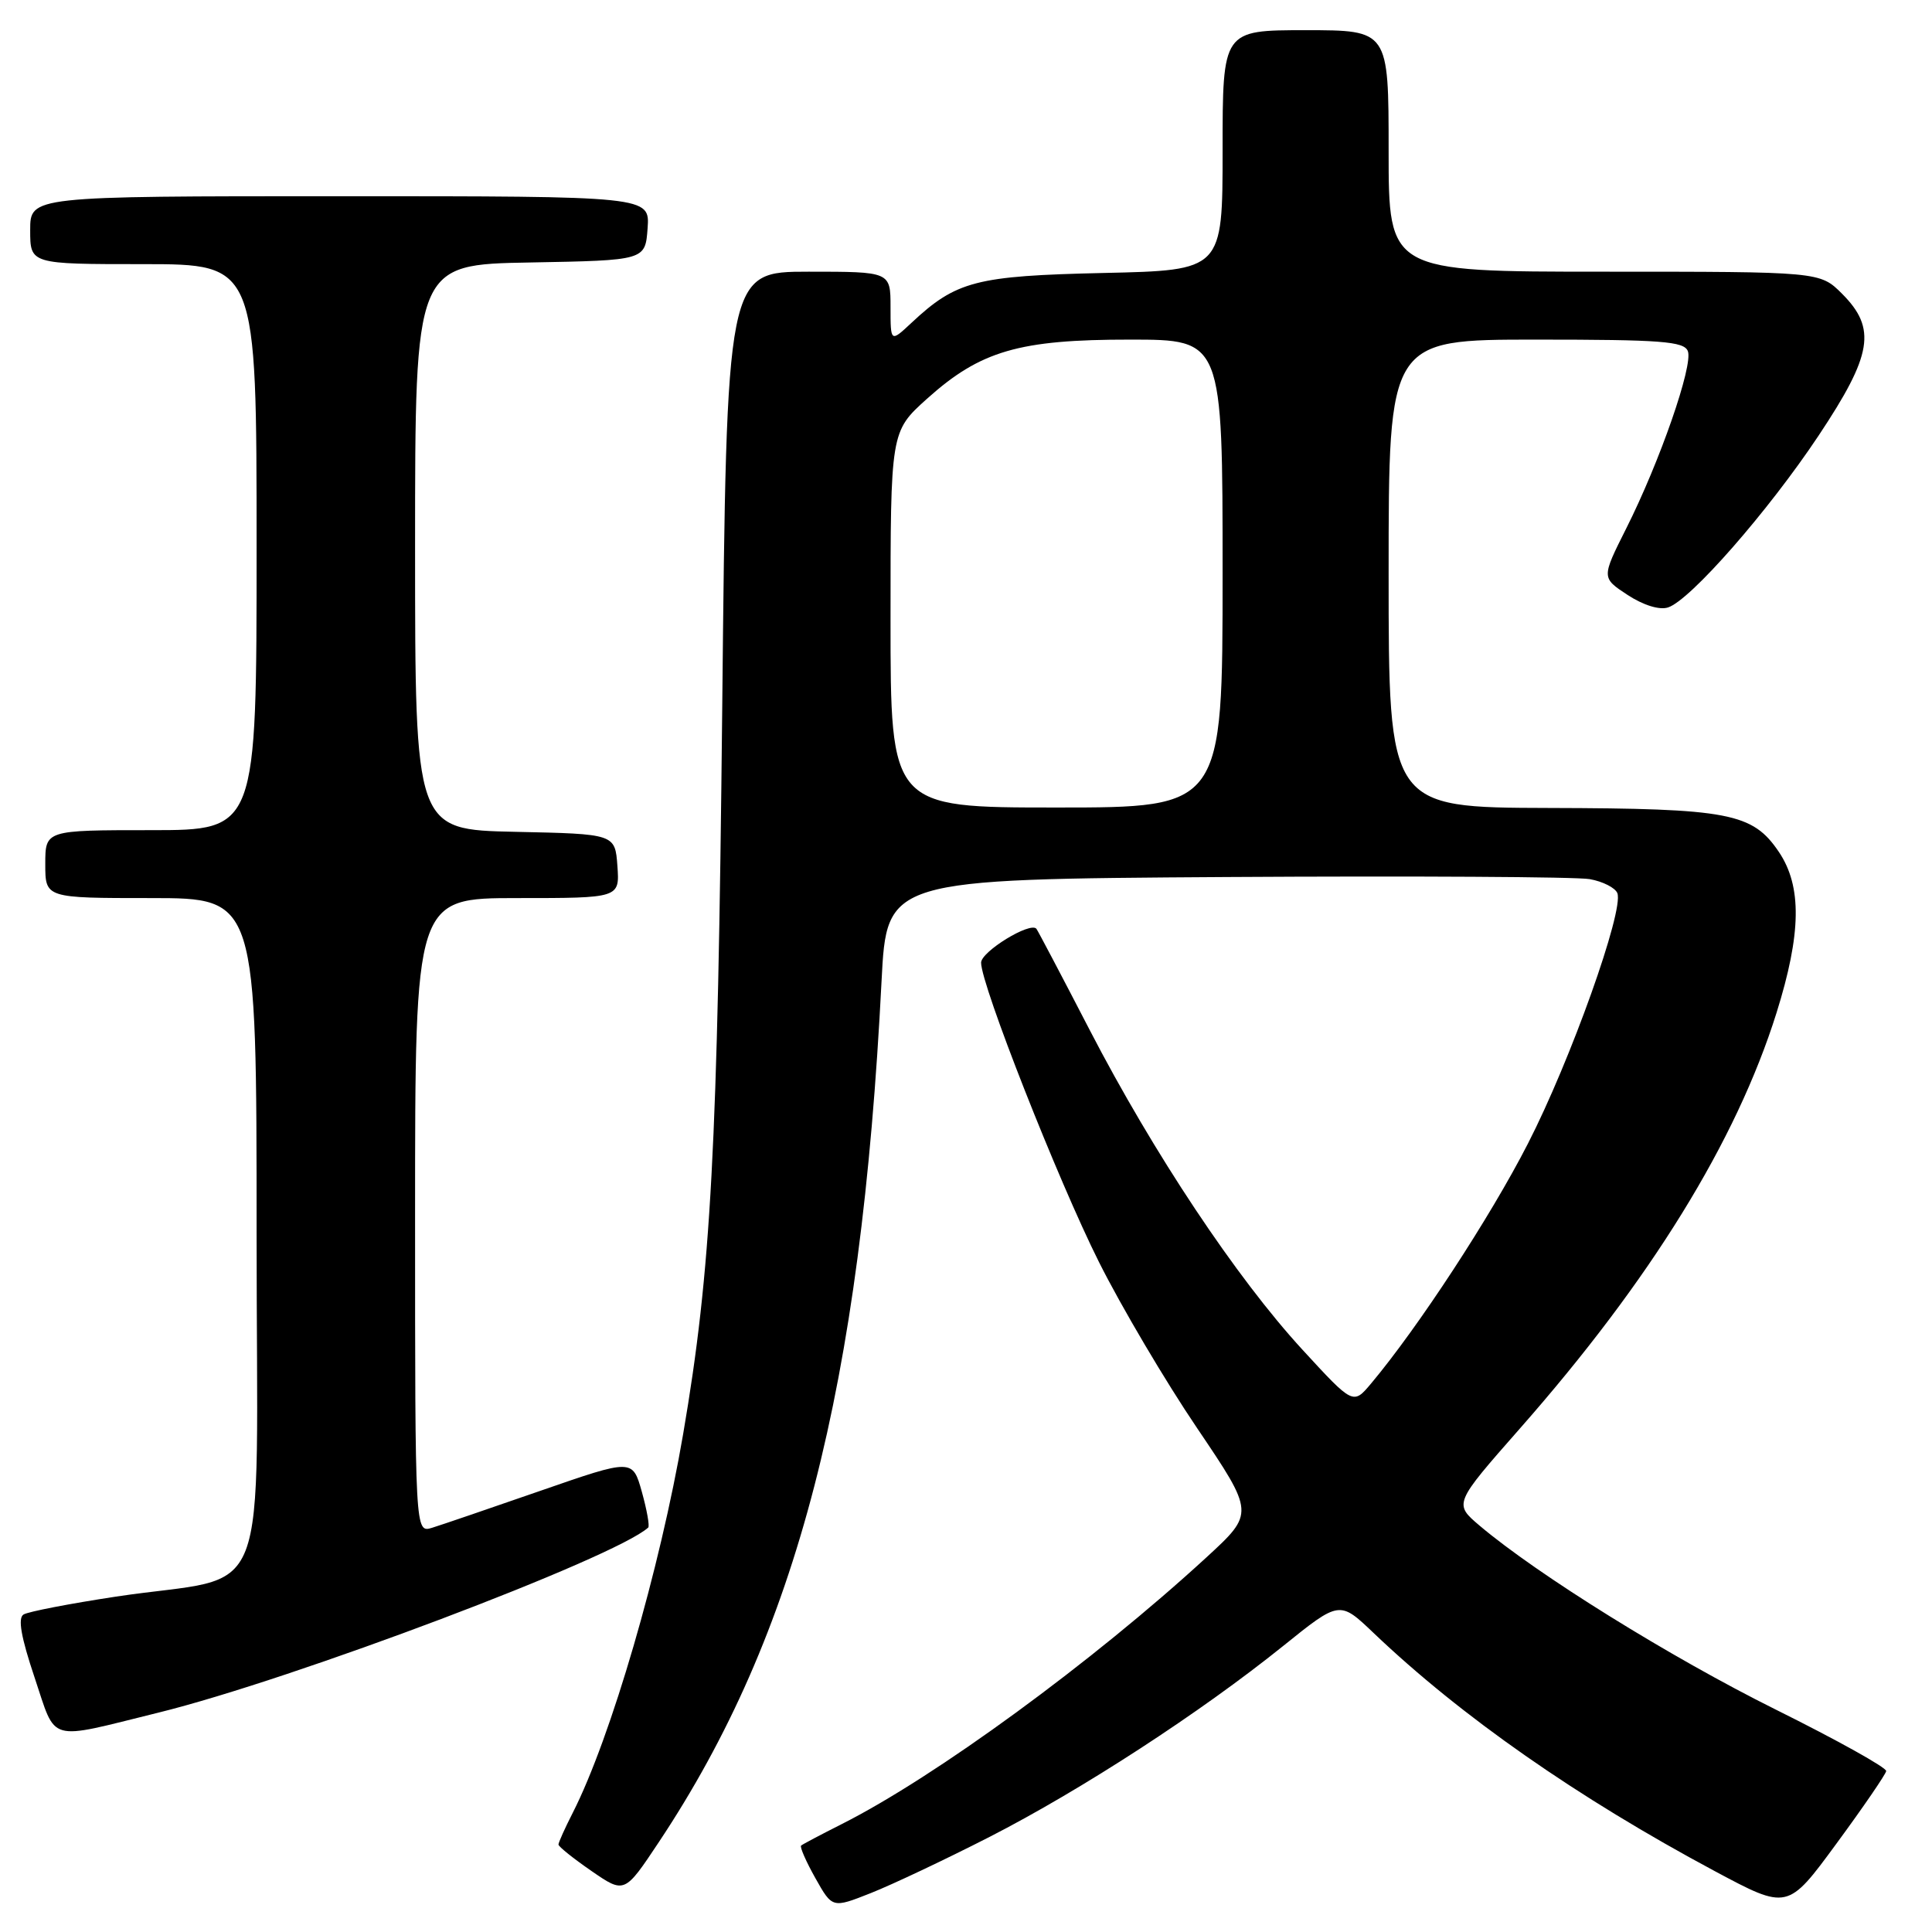 <?xml version="1.0" encoding="UTF-8" standalone="no"?>
<!DOCTYPE svg PUBLIC "-//W3C//DTD SVG 1.1//EN" "http://www.w3.org/Graphics/SVG/1.1/DTD/svg11.dtd" >
<svg xmlns="http://www.w3.org/2000/svg" xmlns:xlink="http://www.w3.org/1999/xlink" version="1.1" viewBox="0 0 256 256">
 <g >
 <path fill="currentColor"
d=" M 131.12 243.40 C 143.33 237.15 159.09 226.90 170.00 218.12 C 177.50 212.08 177.50 212.08 182.00 216.37 C 193.60 227.43 209.05 238.21 227.19 247.92 C 236.87 253.10 236.87 253.10 243.33 244.30 C 246.89 239.46 249.85 235.13 249.93 234.68 C 250.01 234.23 243.41 230.56 235.28 226.52 C 221.34 219.59 203.73 208.65 196.06 202.16 C 192.63 199.25 192.63 199.25 201.40 189.28 C 218.69 169.64 230.05 151.25 235.40 134.20 C 238.69 123.70 238.78 117.46 235.72 112.90 C 232.23 107.72 229.12 107.12 205.25 107.06 C 184.00 107.00 184.00 107.00 184.00 76.00 C 184.00 45.00 184.00 45.00 203.53 45.00 C 220.14 45.00 223.15 45.23 223.65 46.53 C 224.37 48.41 219.93 61.19 215.48 70.03 C 212.20 76.56 212.20 76.56 215.66 78.83 C 217.74 80.19 219.88 80.86 221.02 80.49 C 223.95 79.56 234.29 67.76 240.98 57.71 C 248.11 46.99 248.68 43.53 244.08 38.92 C 241.15 36.00 241.15 36.00 212.58 36.00 C 184.00 36.00 184.00 36.00 184.00 20.00 C 184.00 4.00 184.00 4.00 173.00 4.00 C 162.00 4.00 162.00 4.00 162.00 19.91 C 162.00 35.82 162.00 35.82 146.25 36.17 C 129.31 36.55 126.71 37.22 120.75 42.80 C 118.00 45.37 118.00 45.37 118.00 40.69 C 118.00 36.00 118.00 36.00 107.14 36.00 C 96.28 36.00 96.28 36.00 95.70 93.75 C 95.10 152.18 94.24 168.27 90.52 190.02 C 87.46 207.90 80.94 230.29 75.89 240.21 C 74.85 242.25 74.00 244.14 74.00 244.41 C 74.00 244.68 75.97 246.26 78.38 247.92 C 82.75 250.93 82.75 250.93 87.30 244.09 C 105.63 216.53 114.08 183.86 116.81 130.00 C 117.50 116.50 117.50 116.50 162.50 116.21 C 187.25 116.06 208.92 116.18 210.65 116.49 C 212.39 116.80 214.03 117.64 214.31 118.35 C 215.19 120.67 208.11 140.52 202.45 151.55 C 197.48 161.26 187.91 175.89 181.67 183.33 C 179.30 186.15 179.30 186.15 172.57 178.83 C 163.83 169.32 152.84 152.80 144.40 136.50 C 140.70 129.35 137.52 123.31 137.33 123.07 C 136.53 122.09 130.00 126.09 130.00 127.56 C 130.00 130.52 140.20 156.41 145.62 167.23 C 148.58 173.14 154.43 183.04 158.62 189.23 C 166.23 200.50 166.23 200.50 159.87 206.35 C 144.77 220.22 123.91 235.47 111.50 241.72 C 108.75 243.11 106.34 244.38 106.15 244.55 C 105.96 244.73 106.81 246.67 108.04 248.86 C 110.29 252.86 110.29 252.86 115.37 250.85 C 118.16 249.75 125.25 246.40 131.12 243.40 Z  M 21.00 226.93 C 38.77 222.55 81.46 206.42 85.89 202.41 C 86.10 202.22 85.72 200.09 85.05 197.68 C 83.82 193.30 83.82 193.30 71.66 197.52 C 64.97 199.84 58.49 202.06 57.25 202.44 C 55.00 203.13 55.00 203.13 55.00 161.07 C 55.00 119.00 55.00 119.00 68.56 119.00 C 82.11 119.00 82.11 119.00 81.81 114.75 C 81.50 110.50 81.50 110.50 68.25 110.22 C 55.00 109.94 55.00 109.94 55.00 72.50 C 55.00 35.05 55.00 35.05 70.25 34.78 C 85.50 34.50 85.50 34.50 85.81 30.25 C 86.11 26.00 86.11 26.00 45.06 26.00 C 4.00 26.00 4.00 26.00 4.00 30.50 C 4.00 35.00 4.00 35.00 19.00 35.00 C 34.00 35.00 34.00 35.00 34.00 72.50 C 34.00 110.00 34.00 110.00 20.00 110.00 C 6.00 110.00 6.00 110.00 6.00 114.50 C 6.00 119.00 6.00 119.00 20.00 119.00 C 34.00 119.00 34.00 119.00 34.00 163.46 C 34.00 214.43 36.34 208.40 15.36 211.56 C 9.24 212.49 3.73 213.55 3.12 213.93 C 2.34 214.40 2.79 216.94 4.58 222.27 C 7.52 231.02 6.08 230.61 21.00 226.93 Z  M 118.00 82.09 C 118.00 57.19 118.00 57.19 122.83 52.84 C 129.91 46.48 135.04 44.99 149.75 45.00 C 162.00 45.00 162.00 45.00 162.00 76.00 C 162.00 107.00 162.00 107.00 140.00 107.00 C 118.00 107.00 118.00 107.00 118.00 82.09 Z "/>
</g>
</svg>